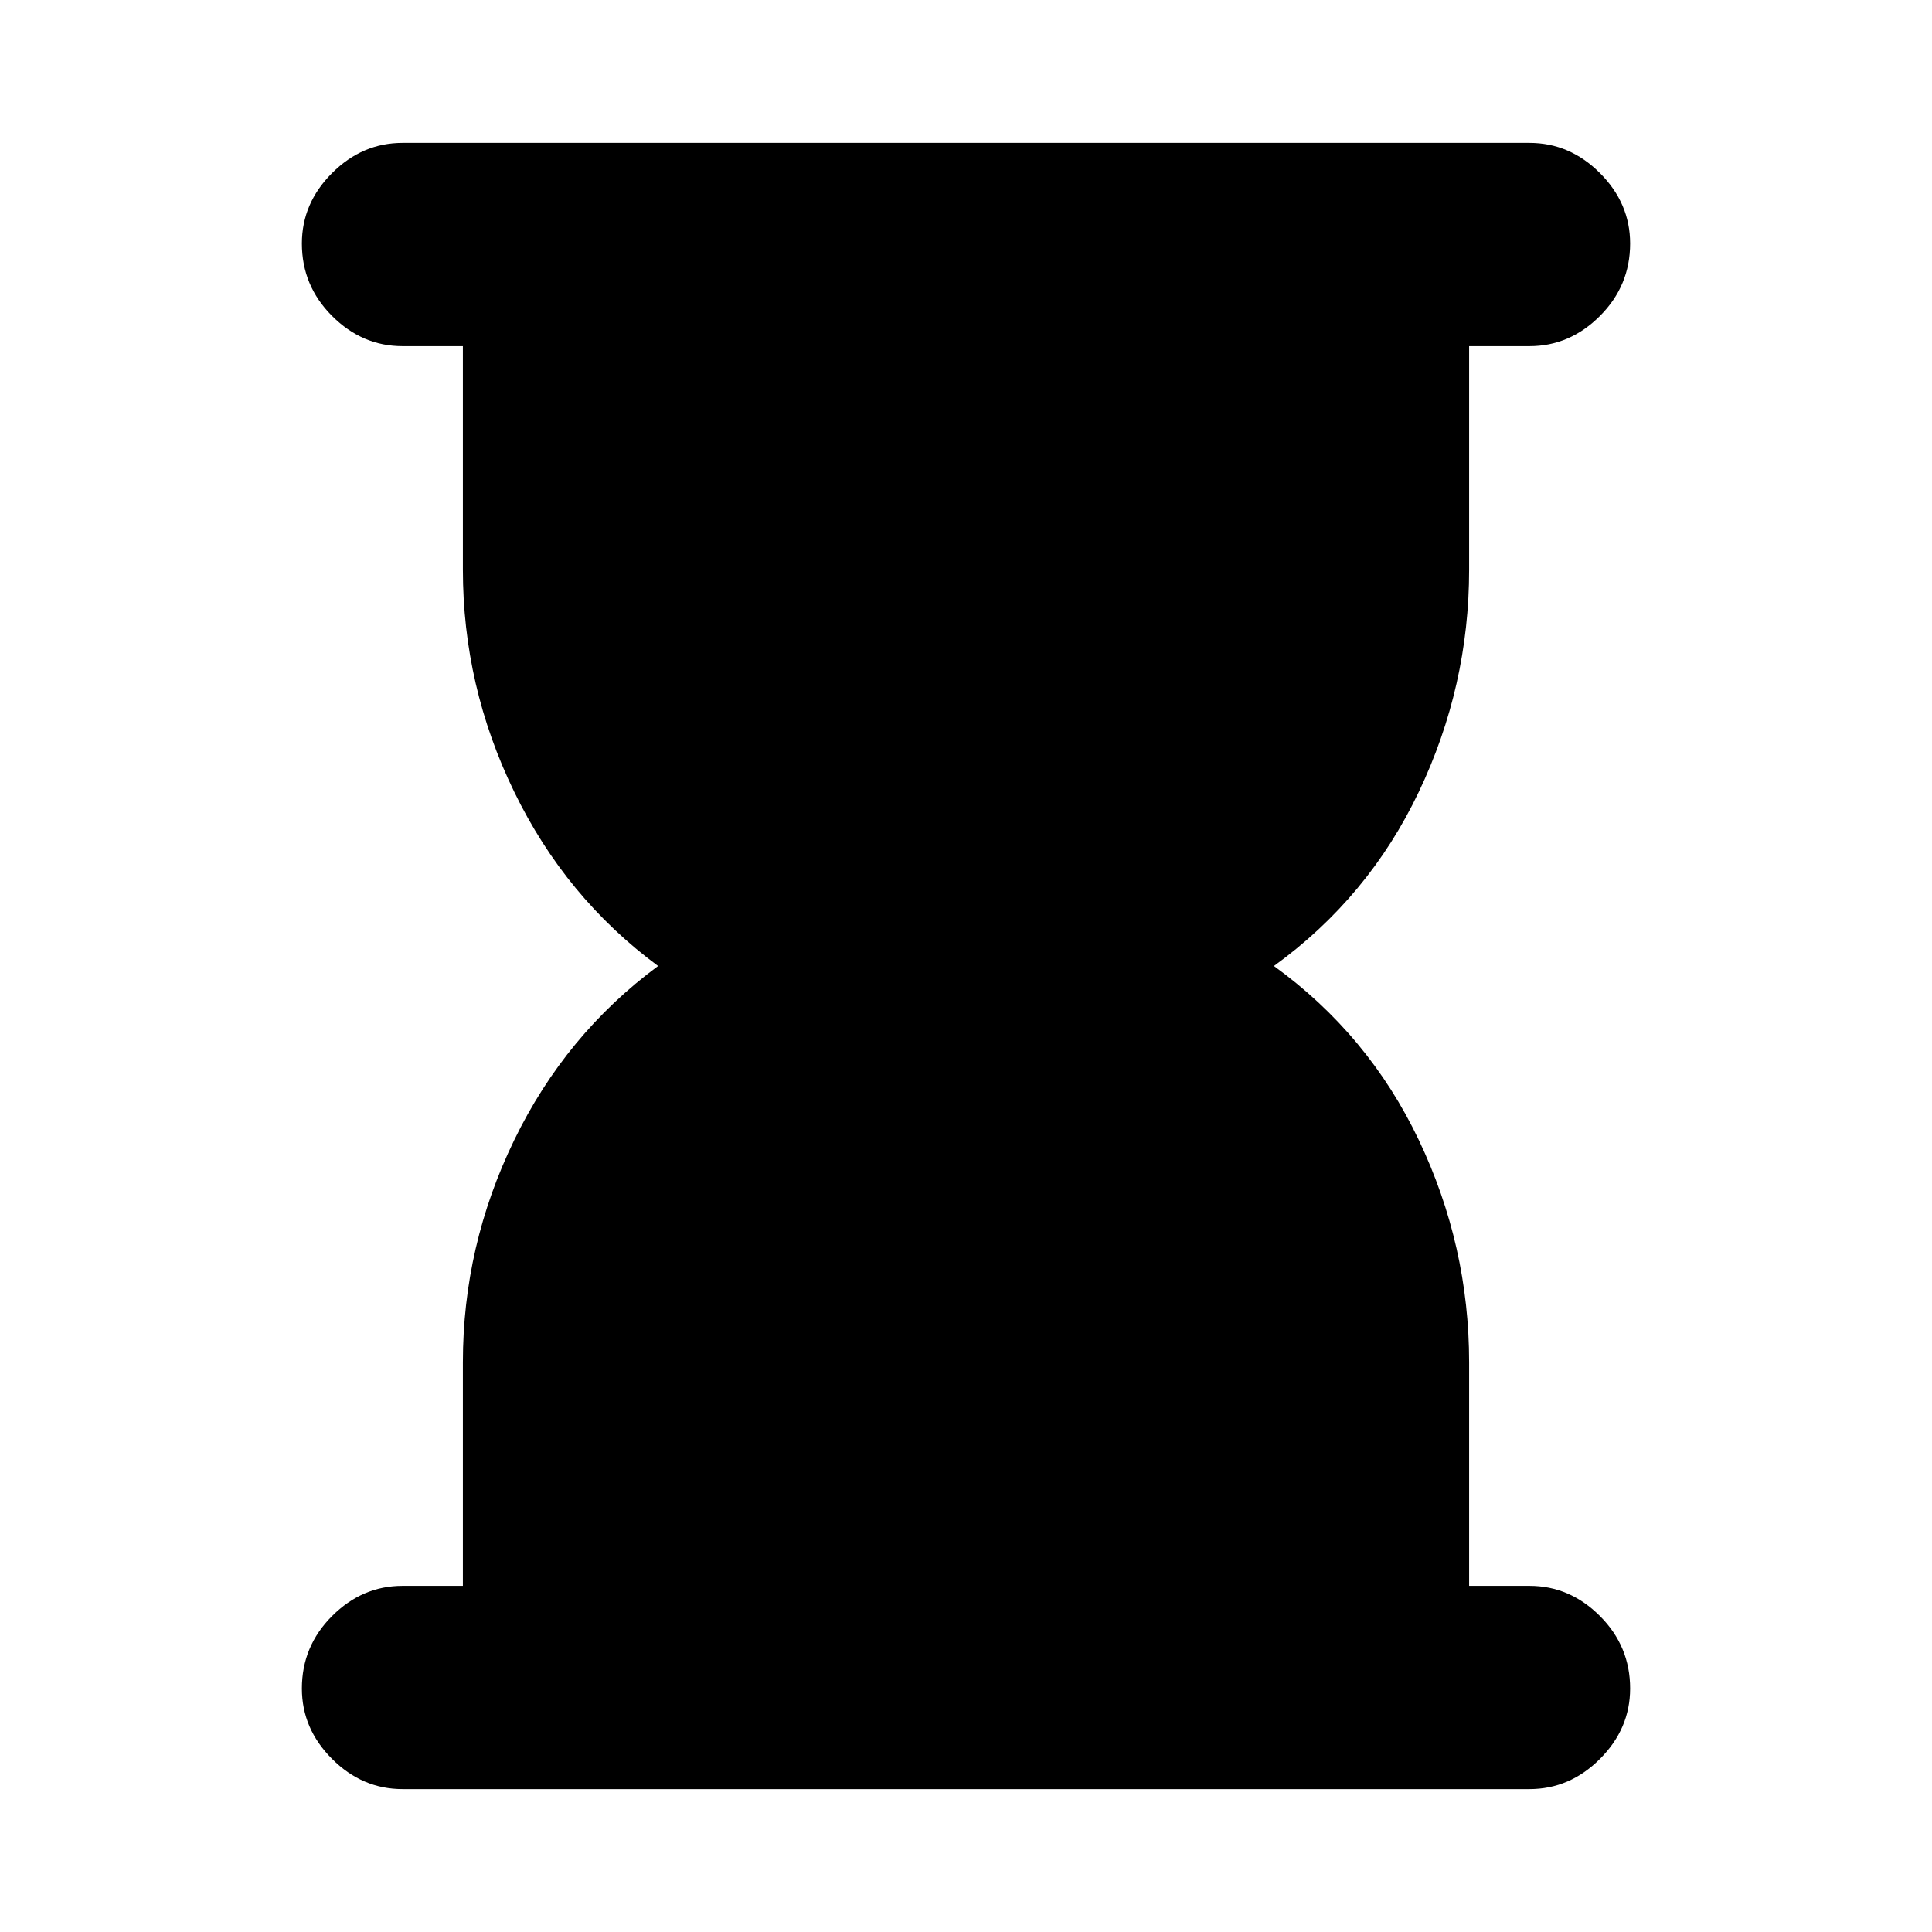 <svg xmlns="http://www.w3.org/2000/svg" height="24" width="24"><path d="M5 22.225Q4.5 22.225 4.125 21.85Q3.75 21.475 3.75 20.975Q3.75 20.45 4.125 20.075Q4.5 19.7 5 19.7H5.75V16.925Q5.75 15.475 6.388 14.162Q7.025 12.85 8.175 12Q7.025 11.15 6.388 9.837Q5.75 8.525 5.75 7.075V4.3H5Q4.5 4.3 4.125 3.925Q3.75 3.55 3.75 3.025Q3.75 2.525 4.125 2.15Q4.5 1.775 5 1.775H19Q19.5 1.775 19.875 2.15Q20.25 2.525 20.25 3.025Q20.25 3.55 19.875 3.925Q19.5 4.3 19 4.3H18.25V7.075Q18.25 8.525 17.625 9.837Q17 11.15 15.825 12Q17 12.85 17.625 14.162Q18.25 15.475 18.25 16.925V19.7H19Q19.5 19.7 19.875 20.075Q20.25 20.45 20.25 20.975Q20.25 21.475 19.875 21.85Q19.5 22.225 19 22.225Z"/></svg>